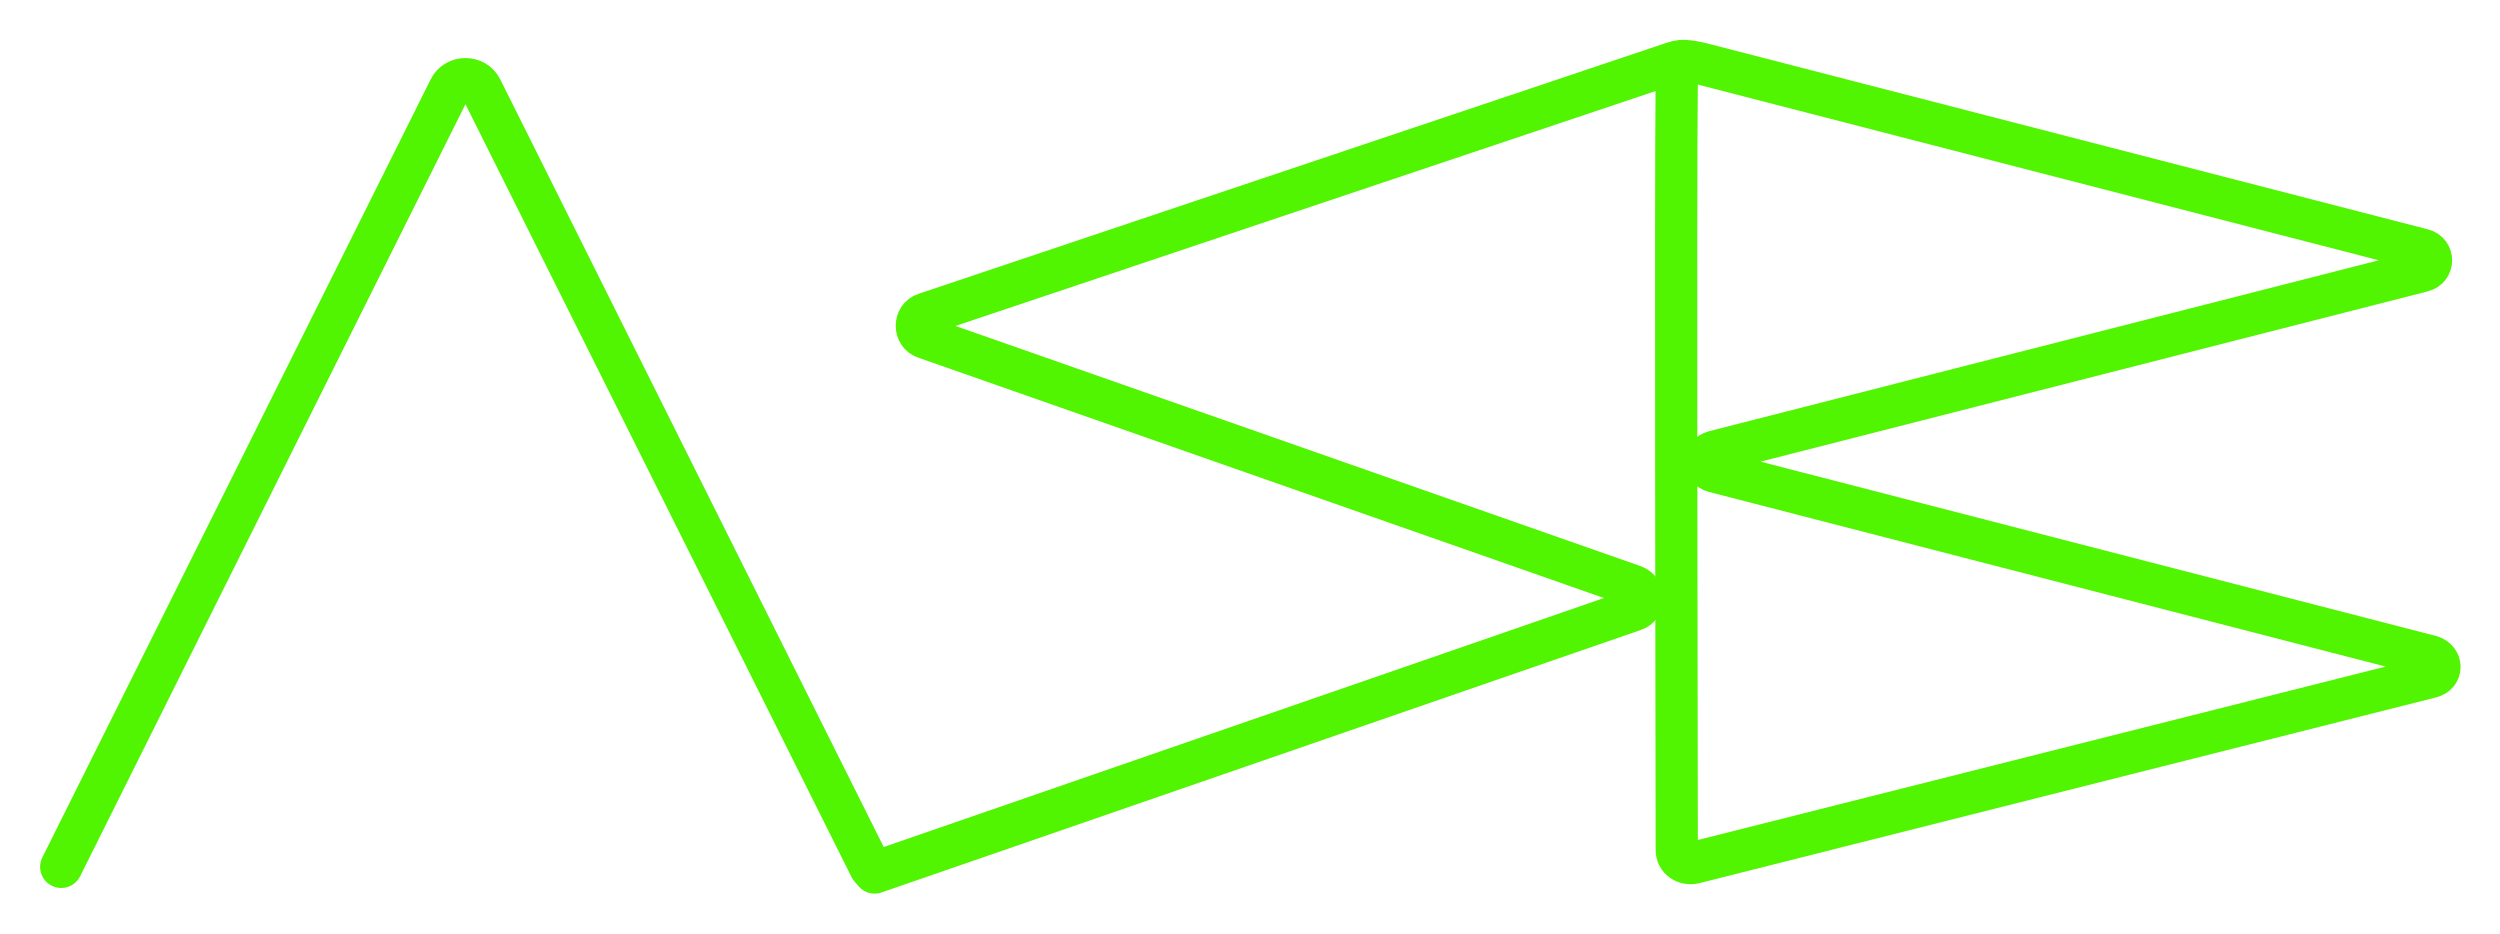 <?xml version="1.0" encoding="utf-8"?>
<!-- Generator: $$$/GeneralStr/196=Adobe Illustrator 27.6.0, SVG Export Plug-In . SVG Version: 6.00 Build 0)  -->
<svg version="1.1" id="Livello_1" xmlns="http://www.w3.org/2000/svg" xmlns:xlink="http://www.w3.org/1999/xlink" x="0px" y="0px"
	 viewBox="0 0 355.3 132.7" style="enable-background:new 0 0 355.3 132.7;" xml:space="preserve">
<style type="text/css">
	.st0{fill:none;stroke:#51F501;stroke-width:6;stroke-linecap:round;stroke-linejoin:round;stroke-miterlimit:10;}
</style>
<g id="Layer_1_00000110435639093360611600000002029896002910967461_">
	<g>
		<path class="st0" d="M237.9,8.9L131.5,44.6c-1.6,0.5-1.6,2.9,0,3.4l100.7,35.3c1.6,0.6,1.6,2.9,0,3.4L124.3,124l-0.6-0.7
			L68.4,12.6c-0.9-1.8-3.6-1.8-4.5,0L8.7,123.2"/>
		<path class="st0" d="M240.8,122.6l104.7-26.4c1.6-0.4,1.6-2.4,0-2.9L243.6,67c-1.5-0.4-1.5-2.4,0-2.8l100.7-25.7
			c1.6-0.4,1.6-2.6,0-3L241.6,9c-5.1-1.1-3.3,0.7-3.3,2.3c-0.2,16.7,0,94.8,0,109.5C238.3,122.1,239.5,122.9,240.8,122.6z"/>
	</g>
</g>
<g id="Calque_4">
</g>
<g id="Calque_2">
</g>
<g id="Calque_3">
</g>
</svg>
